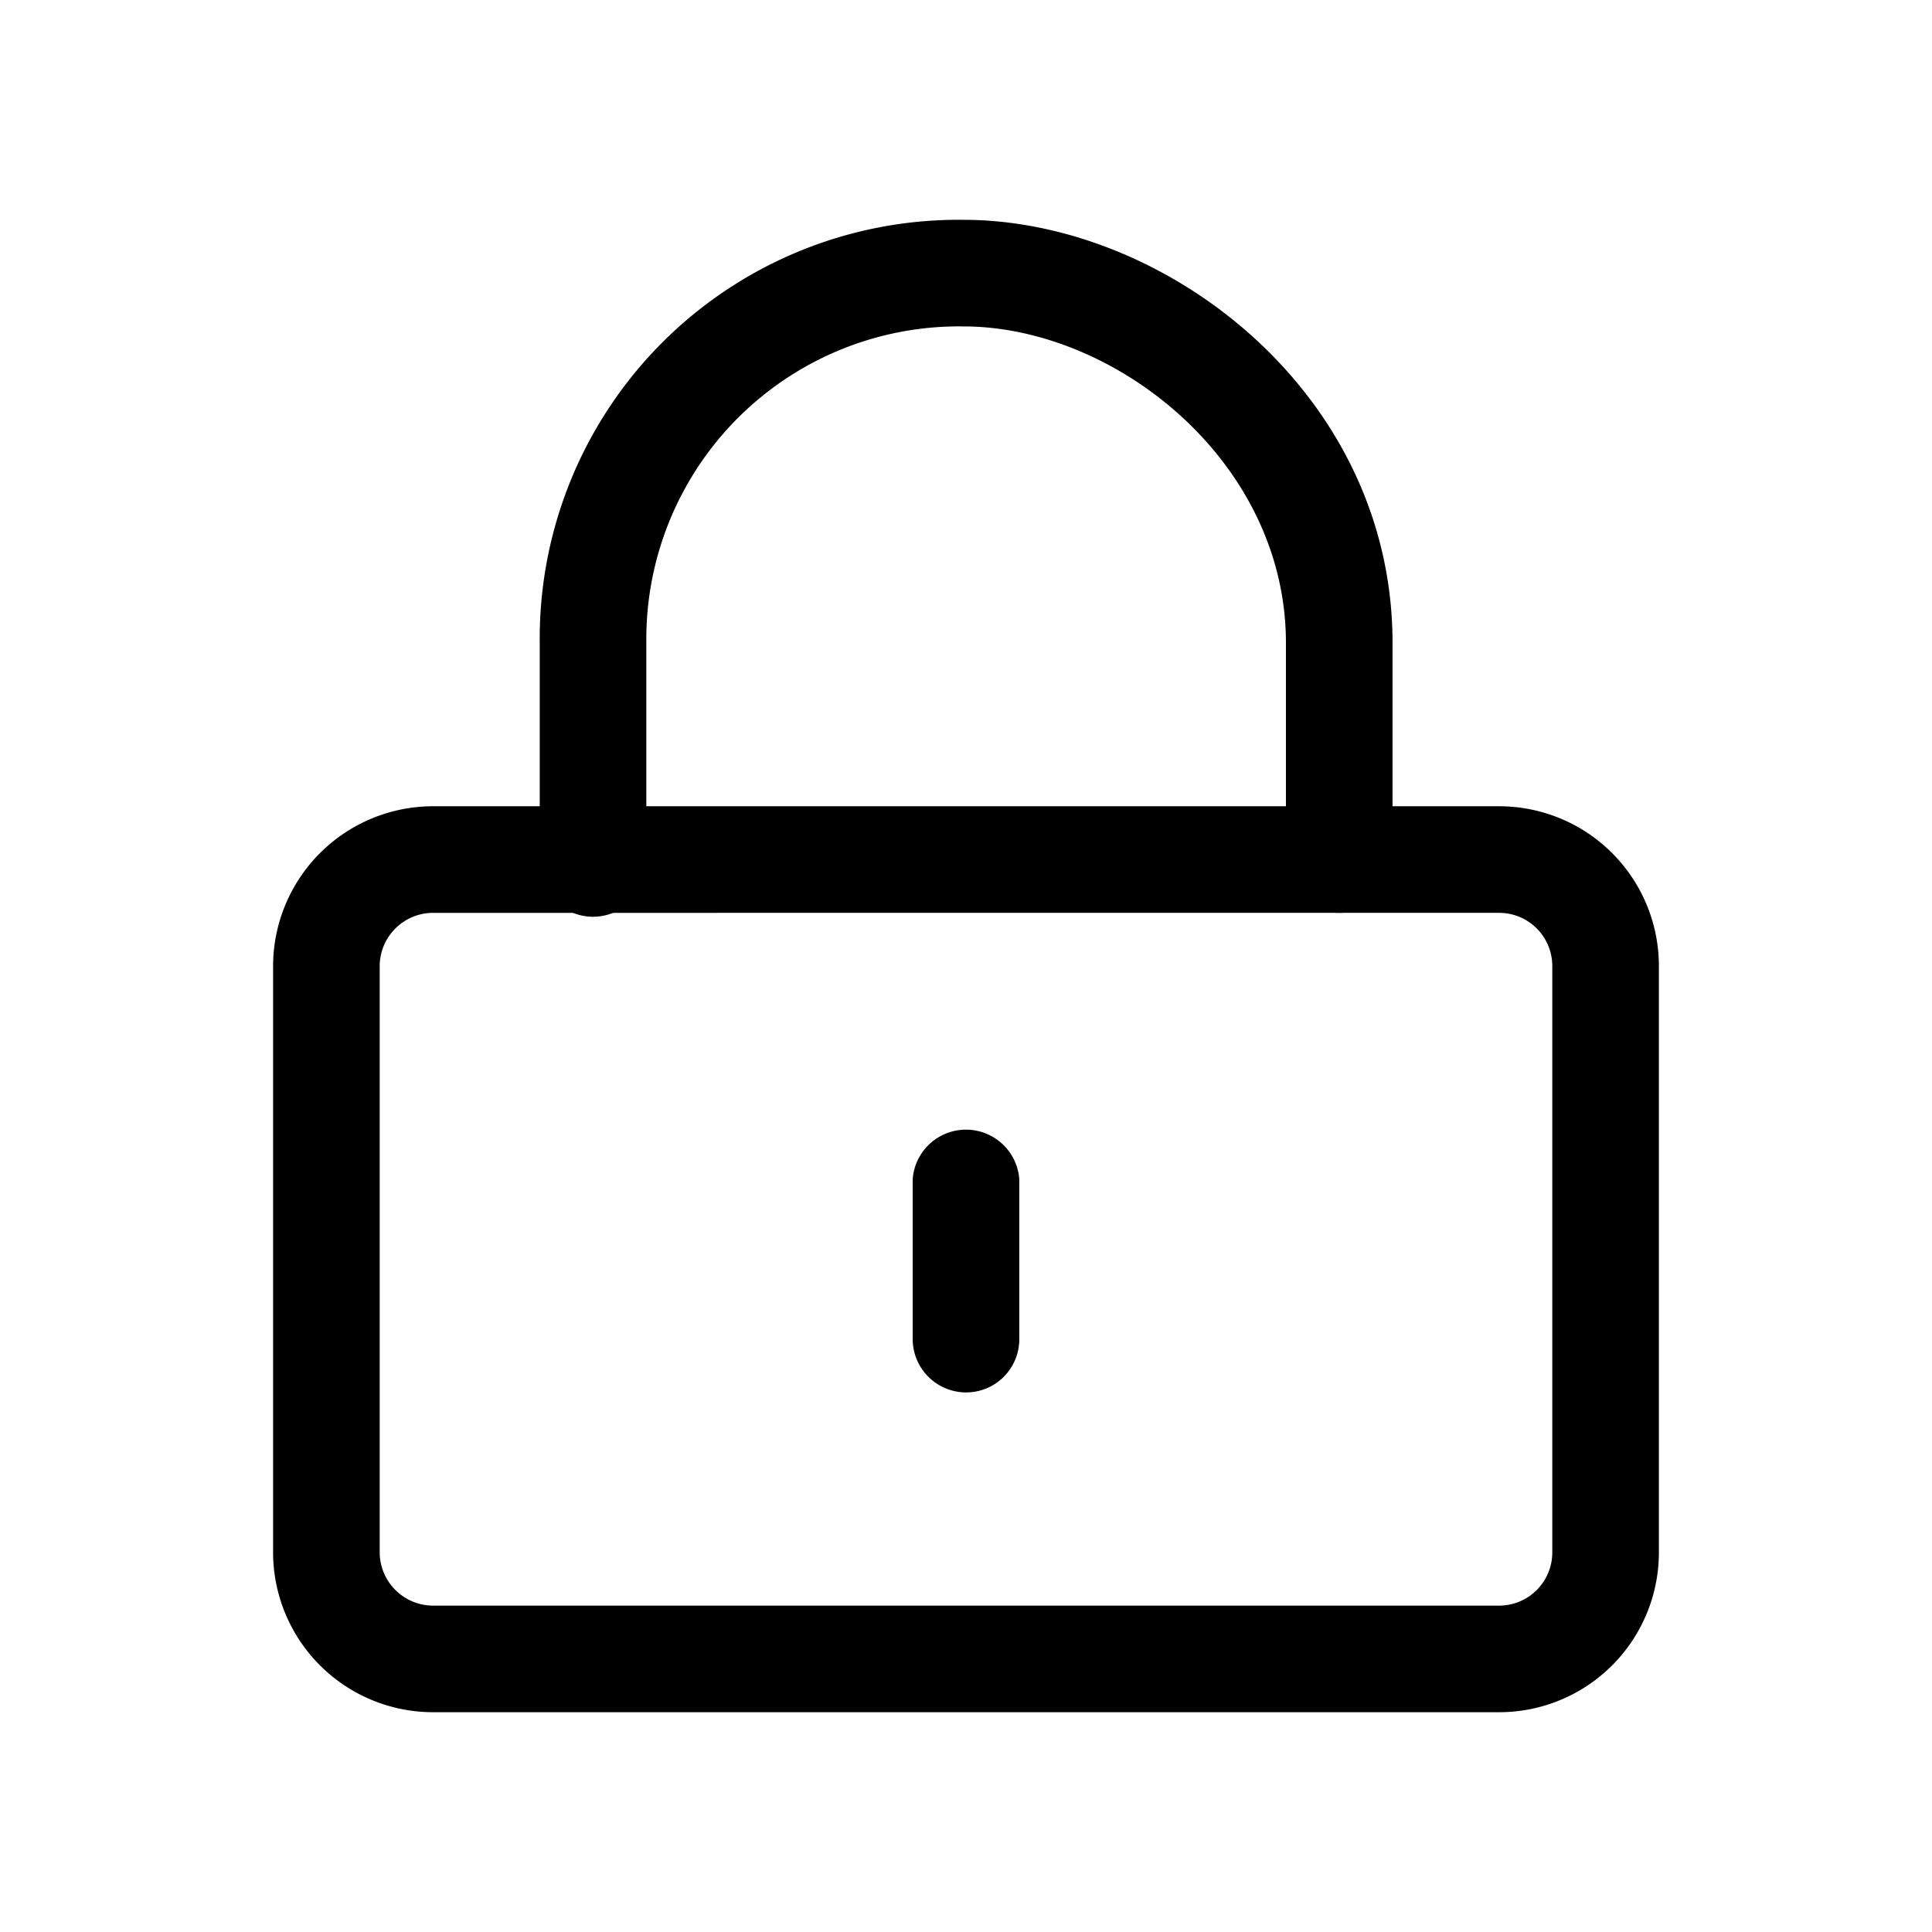 <svg class="icon" style="width: 1em;height: 1em;vertical-align: middle;fill: currentColor;overflow: hidden;" viewBox="0 0 1024 1024" version="1.1" xmlns="http://www.w3.org/2000/svg"><path d="M512.068 738.008a28.325 28.325 0 0 1-28.325-28.175v-84.825a28.325 28.325 0 0 1 56.5 0v84.825a28.175 28.175 0 0 1-28.175 28.175z"  /><path d="M794.569 907.508H229.568A84.825 84.825 0 0 1 144.743 822.833V512.007a84.825 84.825 0 0 1 84.825-84.675h565.001a84.675 84.675 0 0 1 84.675 84.675v310.826a84.675 84.675 0 0 1-84.675 84.675zM229.568 483.833a28.325 28.325 0 0 0-28.325 28.175v310.826a28.325 28.325 0 0 0 28.325 28.175h565.001A28.175 28.175 0 0 0 822.743 822.833V512.007a28.175 28.175 0 0 0-28.175-28.175z"  /><path d="M709.743 483.833a28.325 28.325 0 0 1-28.175-28.325v-114.808c0-95.975-90.4-167.692-171.007-167.692a165.733 165.733 0 0 0-167.993 167.391v115.109a28.325 28.325 0 1 1-56.5 0v-115.109A221.932 221.932 0 0 1 510.562 116.507c107.576 0 227.507 92.057 227.507 224.192v114.808a28.325 28.325 0 0 1-28.325 28.325z"  /></svg>
